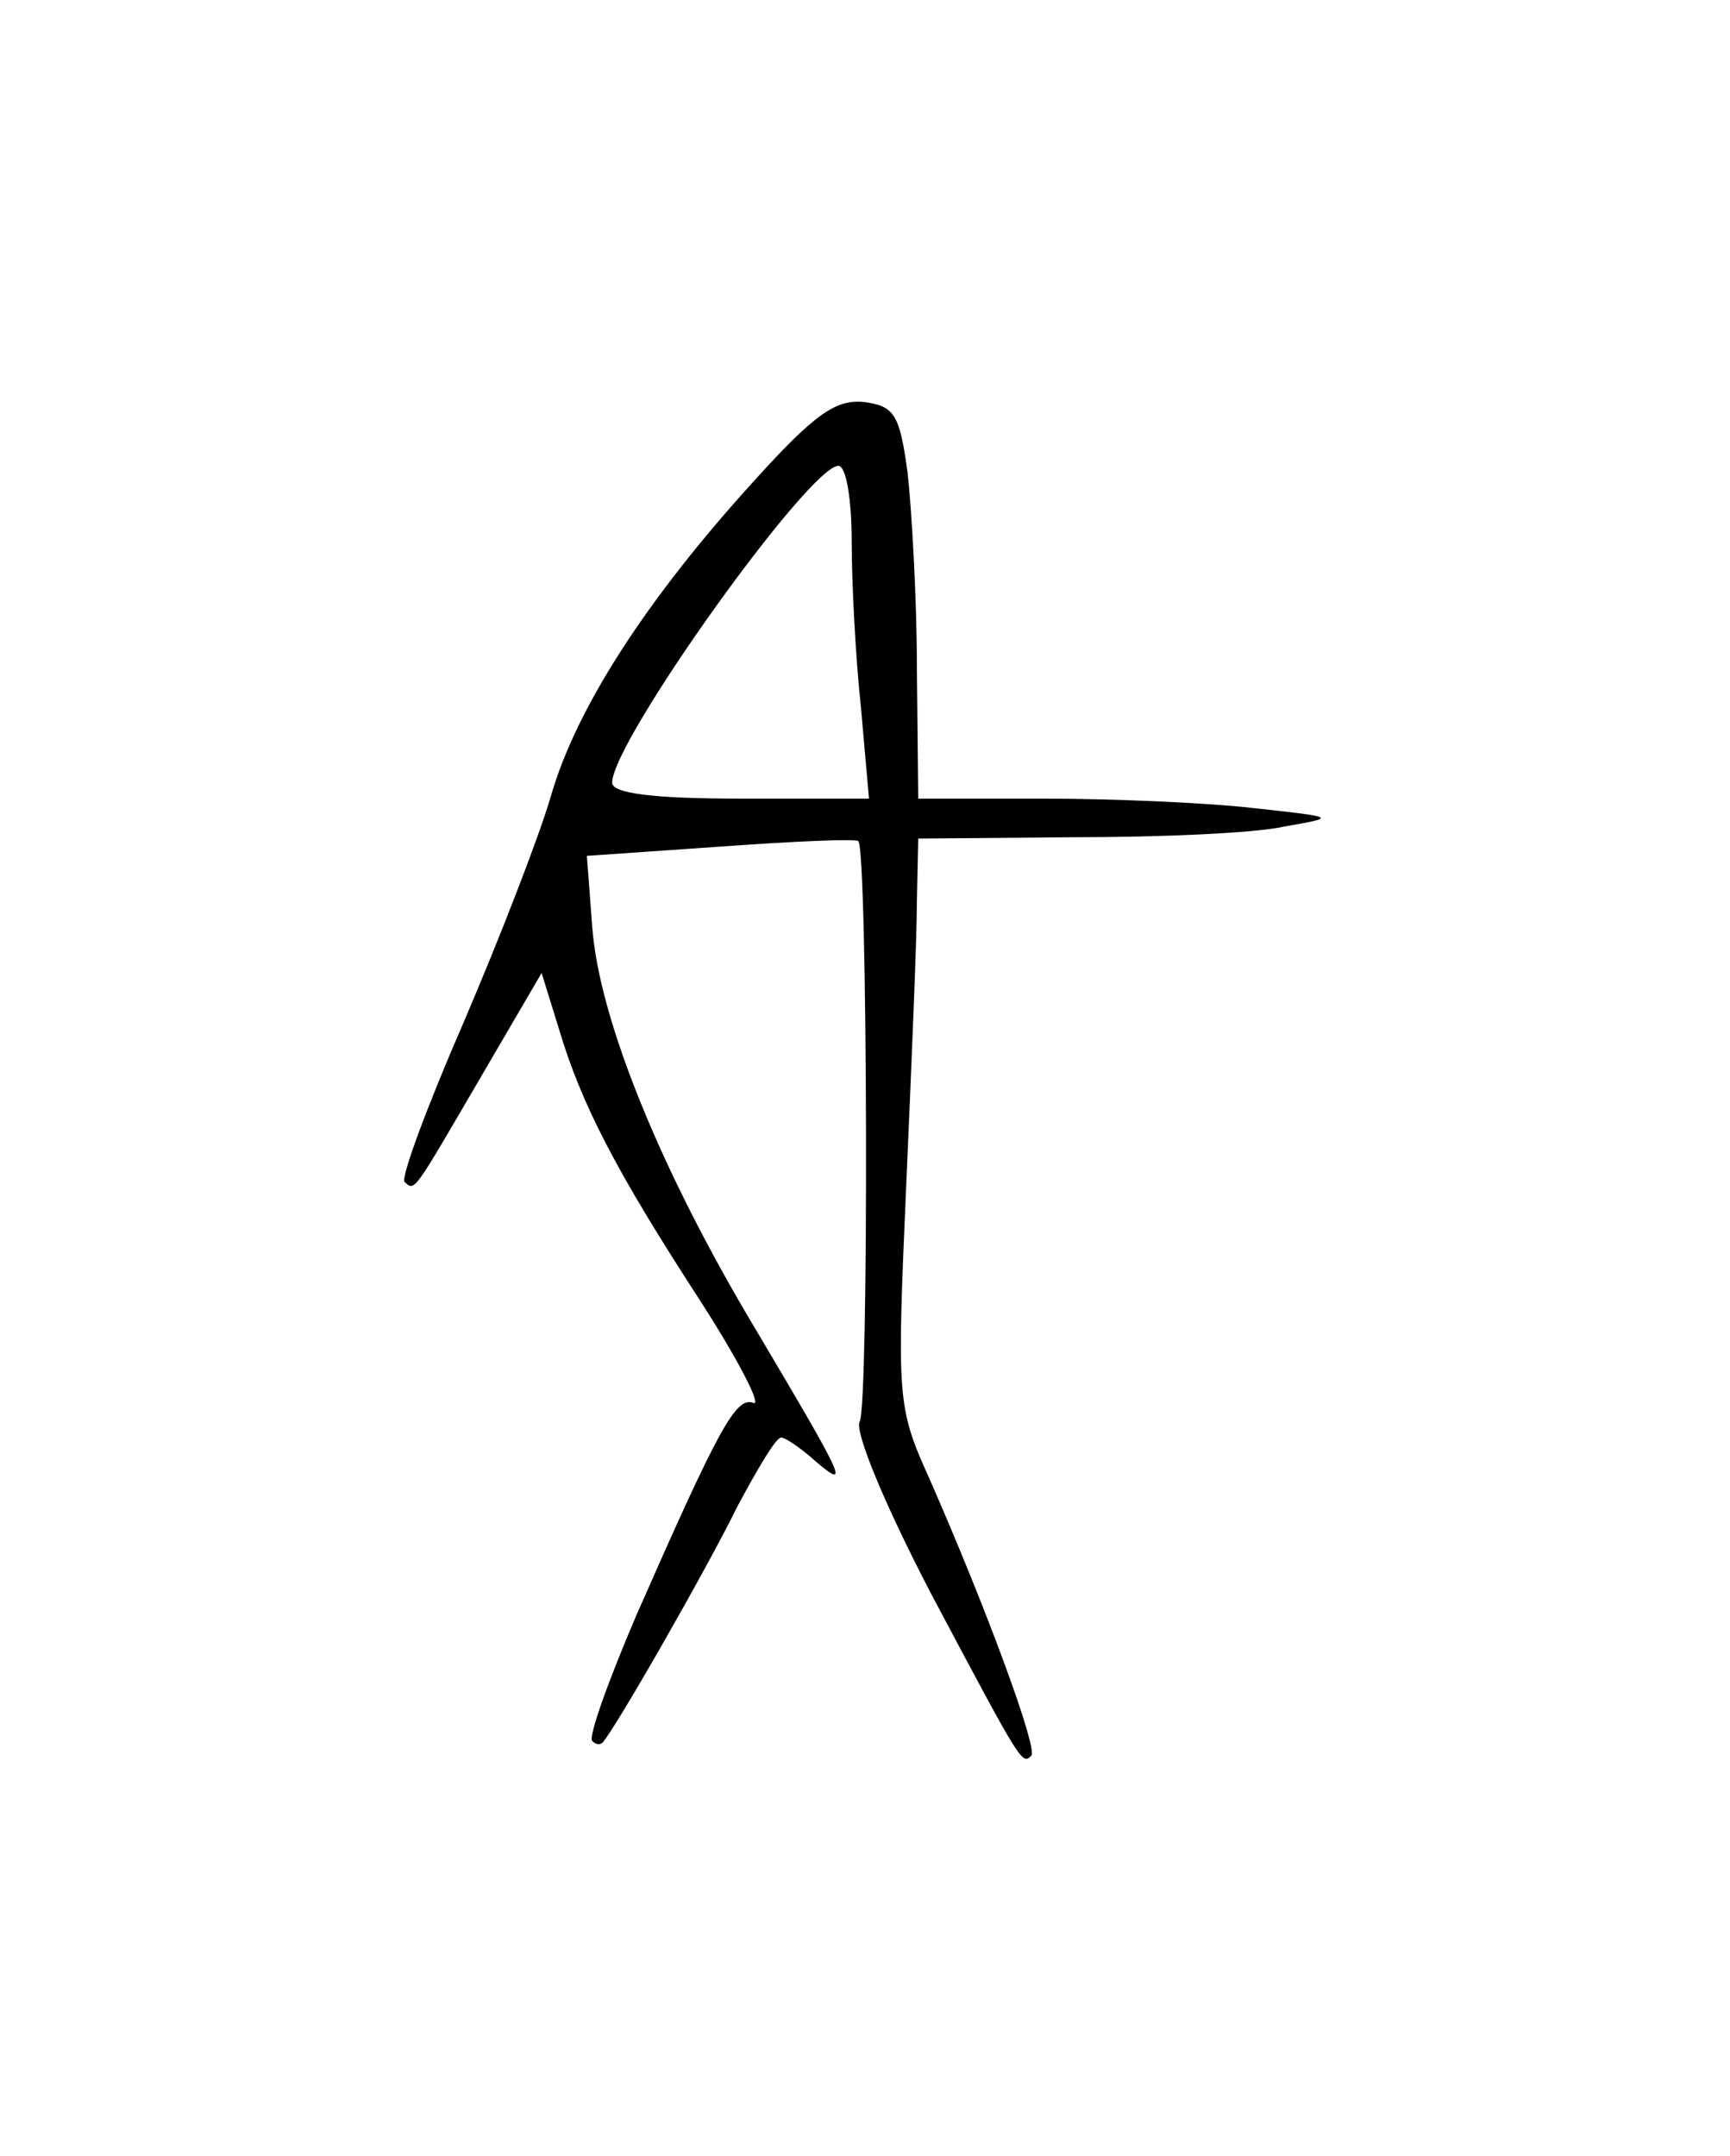 <?xml version="1.0" standalone="no"?>
<!DOCTYPE svg PUBLIC "-//W3C//DTD SVG 20010904//EN"
 "http://www.w3.org/TR/2001/REC-SVG-20010904/DTD/svg10.dtd">
<svg version="1.0" xmlns="http://www.w3.org/2000/svg"
 width="130pt" height="162pt" viewBox="0 0 130 162"
 preserveAspectRatio="xMidYMid meet">
<g transform="translate(0,162) scale(0.1,-0.1)"
fill="#000000" stroke="none">
<path d="M566 1258 c-80 -88 -133 -170 -152 -236 -9 -31 -39 -108 -66 -171
-27 -62 -47 -116 -44 -119 8 -7 6 -9 58 80 l45 77 13 -42 c17 -57 43 -107 106
-204 29 -45 47 -80 40 -77 -13 5 -26 -19 -88 -160 -21 -49 -36 -91 -33 -94 3
-3 6 -3 8 -1 11 13 79 132 101 177 15 28 29 52 33 52 3 0 15 -8 26 -18 26 -22
22 -14 -45 99 -72 120 -118 234 -123 303 l-4 53 101 7 c55 4 102 6 103 4 7 -7
8 -425 1 -436 -4 -7 18 -61 54 -130 68 -128 68 -128 75 -121 5 5 -33 109 -77
209 -24 53 -24 60 -17 220 4 91 8 186 8 213 l1 47 118 1 c64 0 135 3 157 8 40
7 40 7 -24 14 -35 4 -106 7 -157 7 l-94 0 -1 98 c0 53 -4 120 -7 147 -6 44
-10 50 -33 53 -21 2 -37 -9 -83 -60z m74 -45 c0 -32 3 -88 7 -125 l6 -68 -97
0 c-66 0 -96 4 -96 12 0 31 148 238 170 238 6 0 10 -26 10 -57z"/>
</g>
</svg>
